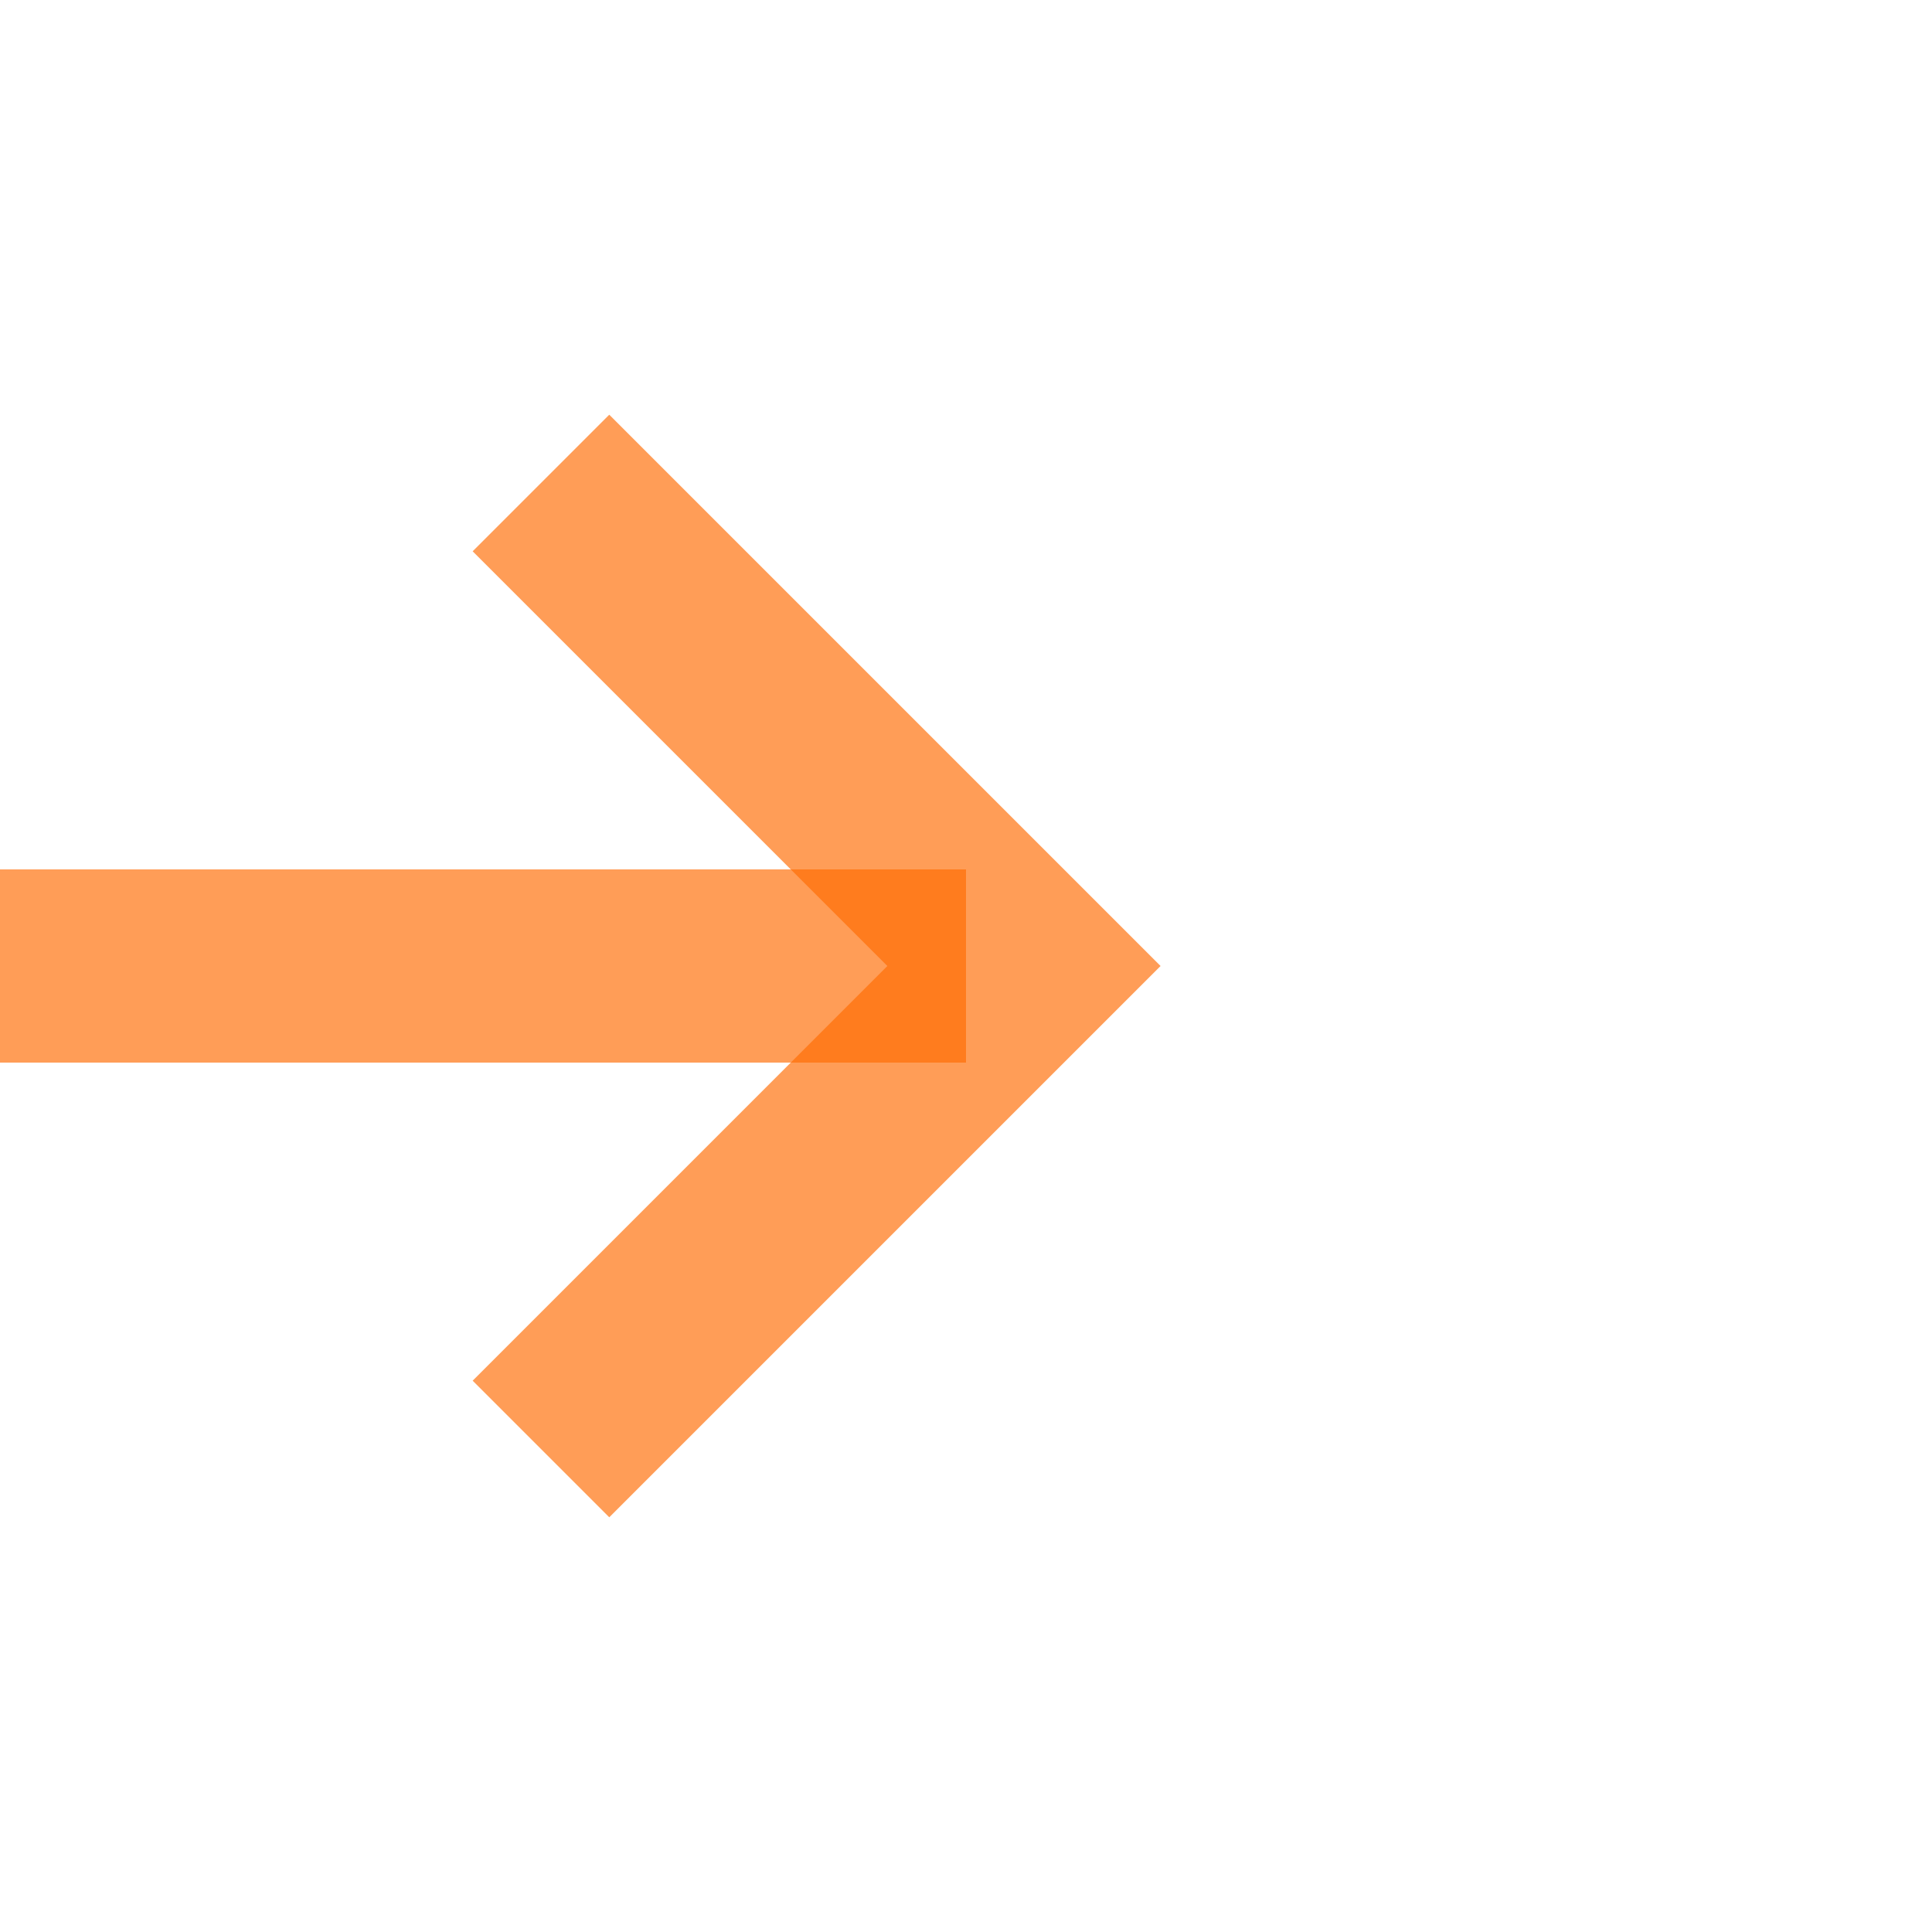 ﻿<?xml version="1.0" encoding="utf-8"?>
<svg version="1.1" xmlns:xlink="http://www.w3.org/1999/xlink" width="20px" height="20px" preserveAspectRatio="xMinYMid meet" viewBox="1189 526  20 18" xmlns="http://www.w3.org/2000/svg">
  <path d="M 261 701  L 261 556  A 3 3 0 0 0 264 553 A 3 3 0 0 0 261 550 L 261 540  A 5 5 0 0 1 266 535 L 1199 535  " stroke-width="2" stroke="#ff6a00" fill="none" stroke-opacity="0.659" />
  <path d="M 1193.893 530.707  L 1198.186 535  L 1193.893 539.293  L 1195.307 540.707  L 1200.307 535.707  L 1201.014 535  L 1200.307 534.293  L 1195.307 529.293  L 1193.893 530.707  Z " fill-rule="nonzero" fill="#ff6a00" stroke="none" fill-opacity="0.659" />
</svg>